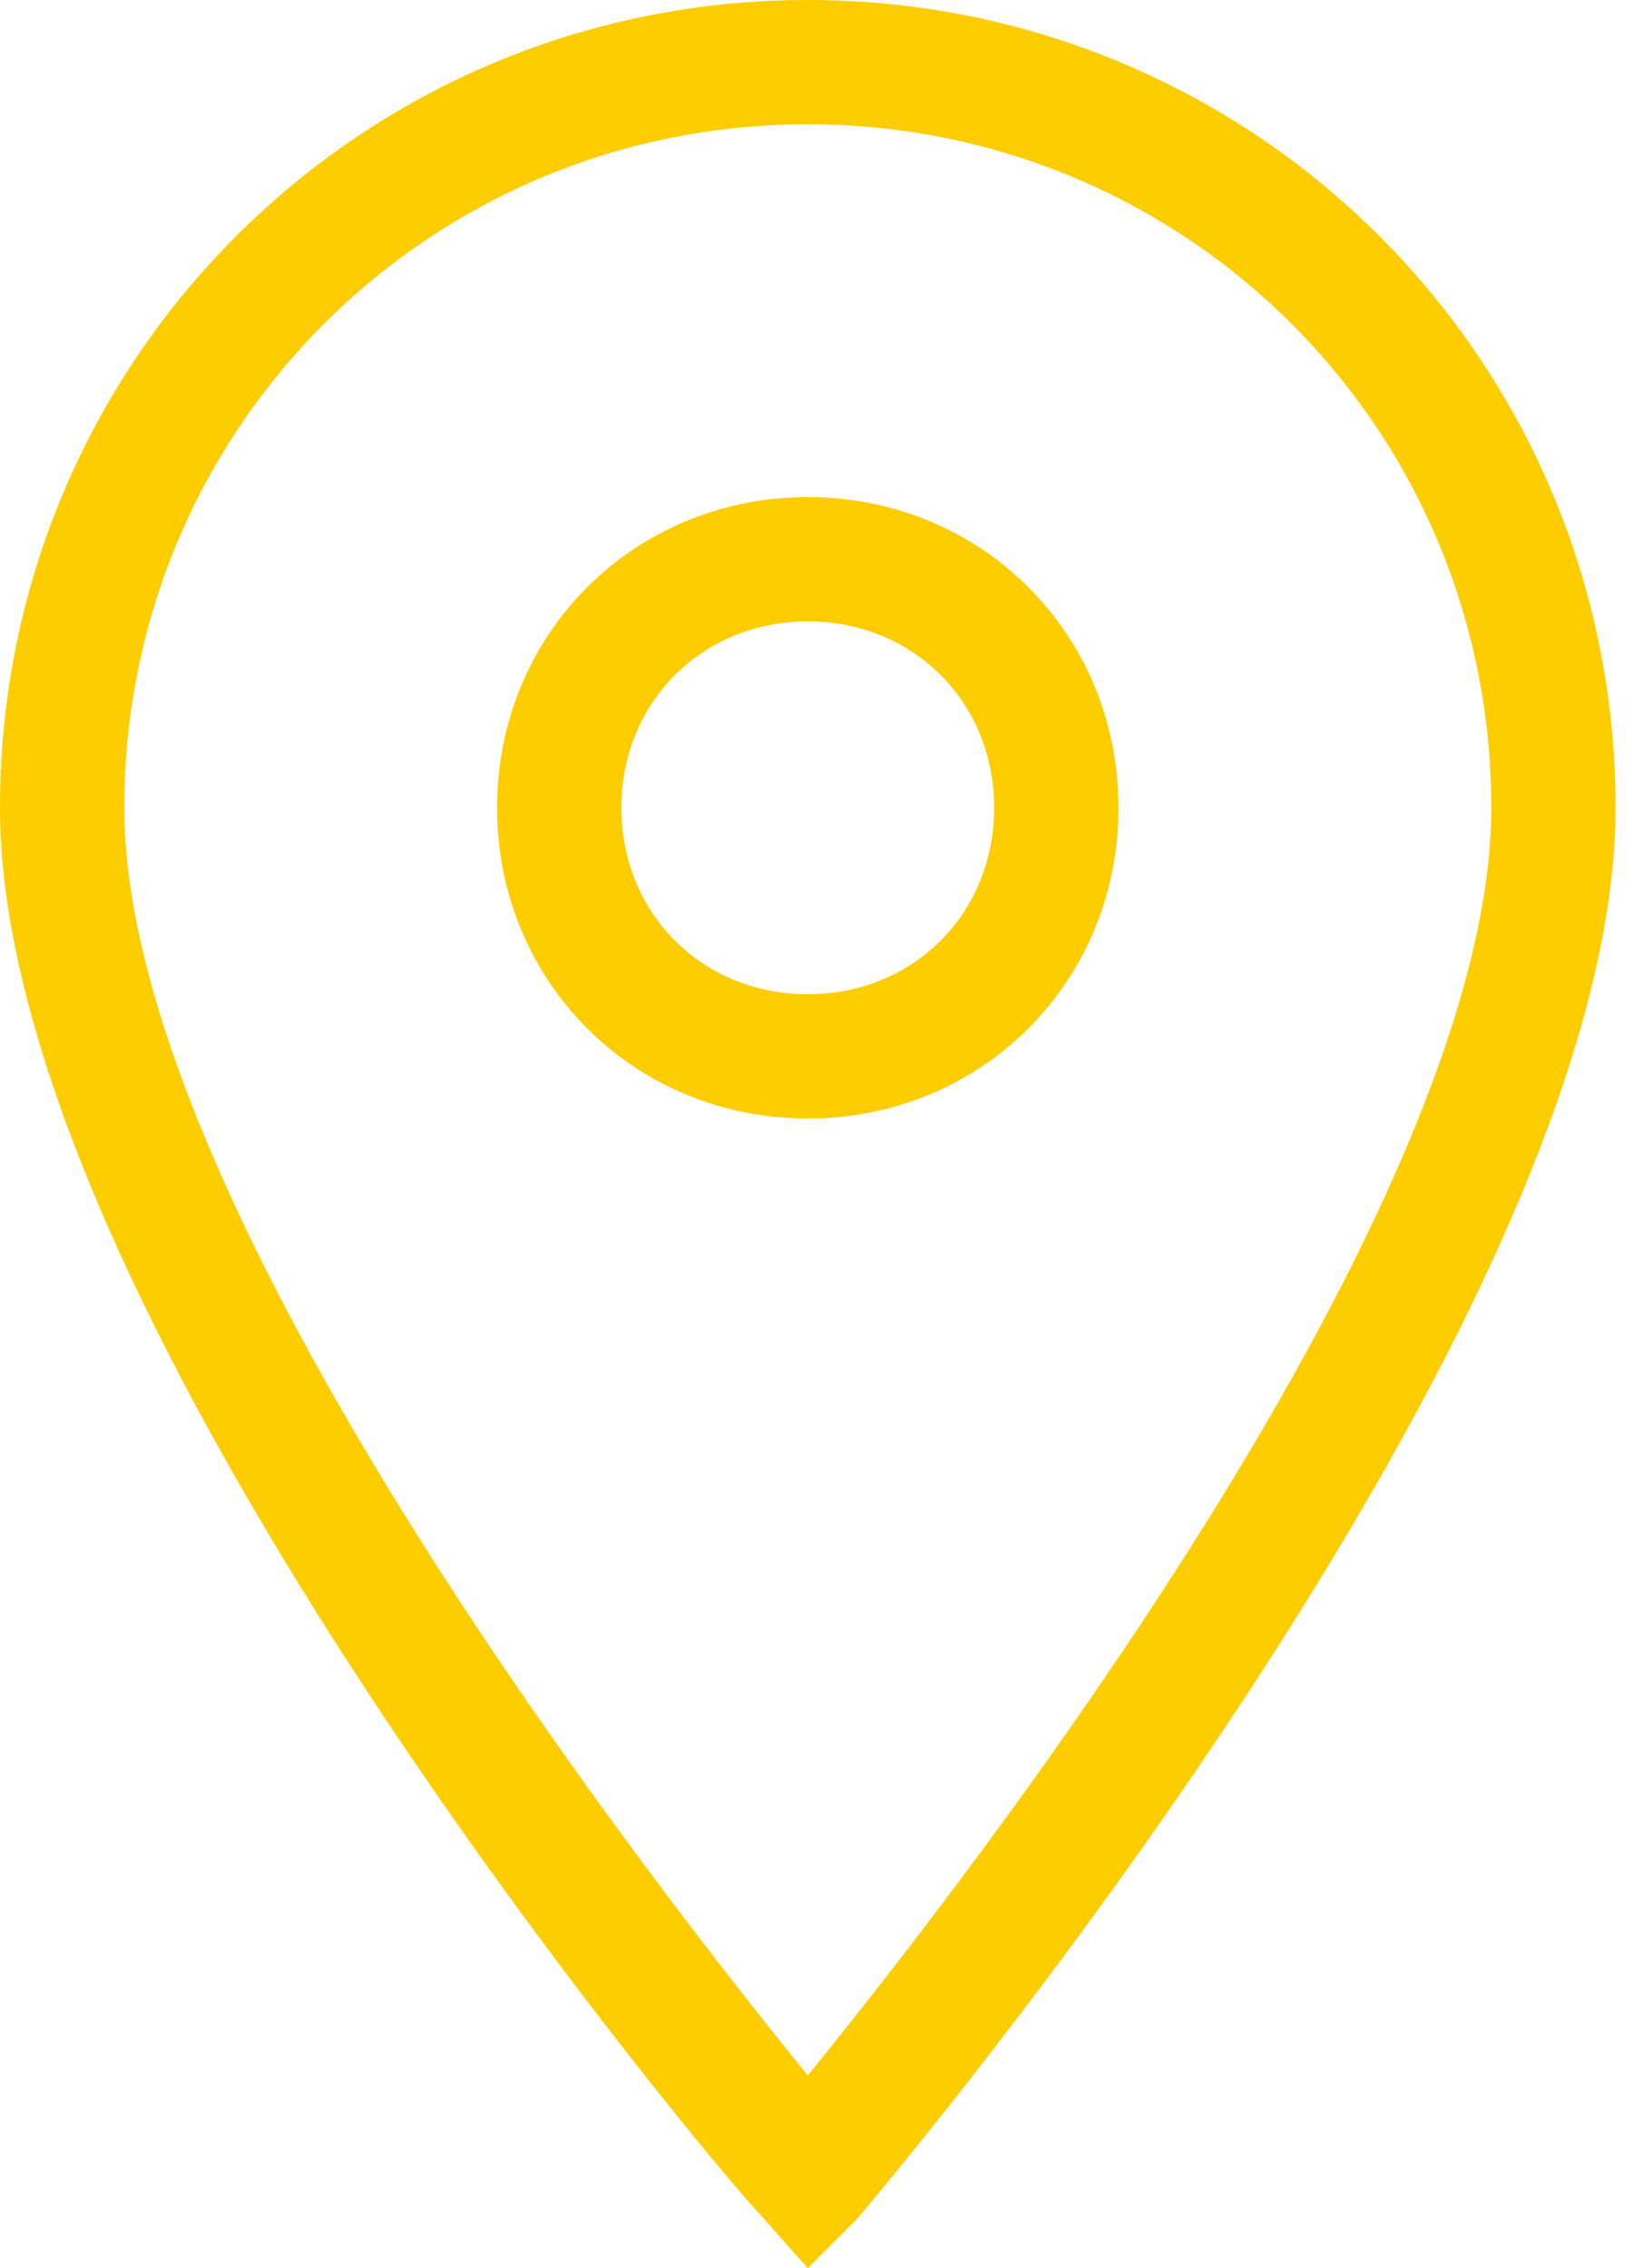 <?xml version="1.0" encoding="UTF-8" standalone="no"?>
<svg
   width="54"
   height="75"
   viewBox="0 0 54 75"
   fill="none"
   version="1.1"
   id="svg2"
   xmlns="http://www.w3.org/2000/svg"
   xmlns:svg="http://www.w3.org/2000/svg">
  <defs
     id="defs2" />
  <path
     d="M 26.712,75 25.069,73.151 C 24.041,72.123 0,43.767 0,26.712 0,11.918 11.918,0 26.712,0 c 14.794,0 26.712,11.918 26.712,26.712 0,17.055 -24.041,45.411 -25.069,46.644 z m 0,-70.89 C 14.178,4.11 4.11,14.178 4.11,26.712 4.11,39.863 21.37,62.055 26.712,68.63 32.055,62.055 49.315,39.863 49.315,26.712 49.315,14.178 39.247,4.11 26.712,4.11 Z"
     fill="#ED8A0A"
     id="path1"
     style="fill:#fdcd00;fill-opacity:1" />
  <path
     d="m 26.712,36.986 c -5.753,0 -10.274,-4.521 -10.274,-10.274 0,-5.753 4.521,-10.274 10.274,-10.274 5.753,0 10.274,4.521 10.274,10.274 0,5.753 -4.521,10.274 -10.274,10.274 z m 0,-16.438 c -3.493,0 -6.164,2.671 -6.164,6.164 0,3.493 2.671,6.164 6.164,6.164 3.493,0 6.164,-2.671 6.164,-6.164 0,-3.493 -2.671,-6.164 -6.164,-6.164 z"
     fill="#ED8A0A"
     id="path2"
     style="fill:#fdcd00;fill-opacity:1" />
</svg>
